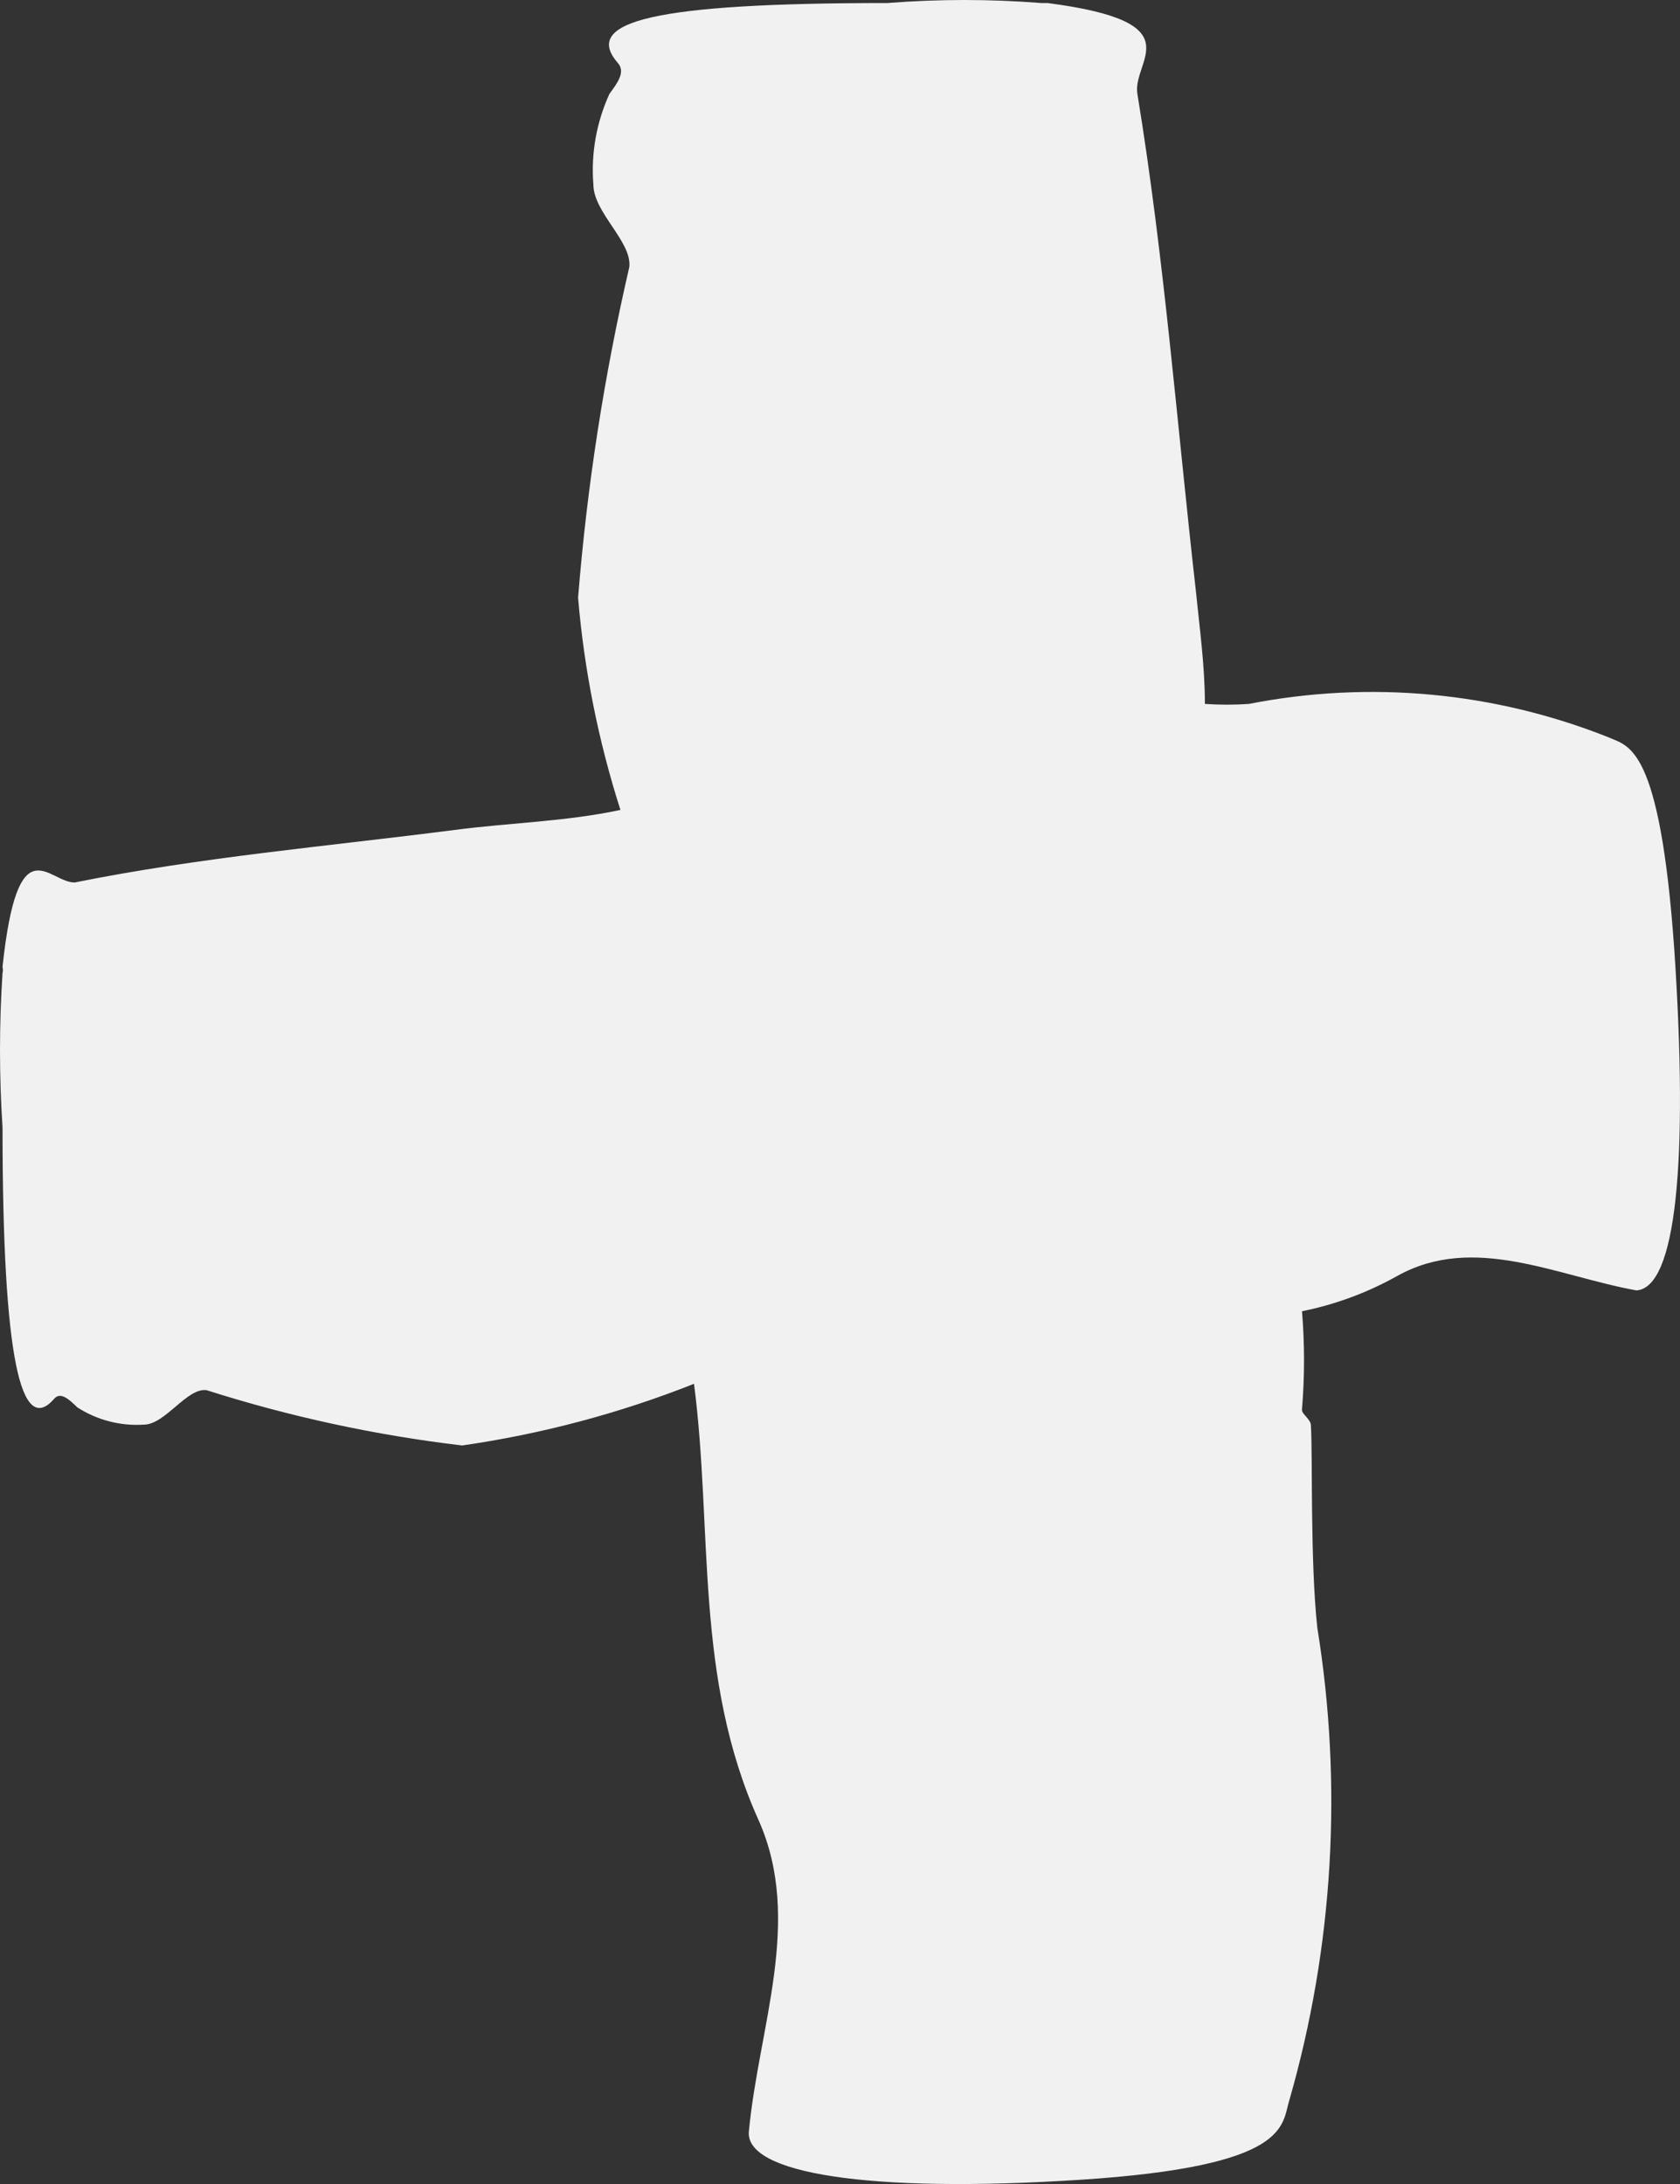 <svg width="10" height="13" viewBox="0 0 10 13" fill="none" xmlns="http://www.w3.org/2000/svg">
<rect x="0" y="0" width="10" height="13" fill="#333333" stroke="none"/>
<path d="M9.966 5.652C9.88 4.432 9.693 4.443 9.575 4.389C8.895 4.118 8.152 4.049 7.434 4.19C7.347 4.196 7.259 4.196 7.172 4.19C7.172 3.963 7.14 3.736 7.118 3.515C7.006 2.528 6.931 1.54 6.77 0.558C6.738 0.358 7.113 0.132 6.235 0.018L6.198 0.018C5.893 -0.006 5.587 -0.006 5.282 0.018C3.896 0.018 3.462 0.126 3.677 0.374C3.725 0.428 3.676 0.493 3.628 0.558C3.551 0.726 3.517 0.912 3.532 1.098C3.532 1.265 3.762 1.438 3.746 1.589C3.596 2.237 3.494 2.895 3.441 3.558C3.477 3.987 3.562 4.411 3.693 4.821C3.366 4.891 3.034 4.897 2.708 4.94C1.953 5.037 1.193 5.102 0.444 5.253C0.288 5.253 0.106 4.902 0.015 5.755C0.018 5.767 0.018 5.78 0.015 5.792C-0.005 6.098 -0.005 6.404 0.015 6.71C0.015 8.107 0.128 8.544 0.32 8.329C0.358 8.28 0.411 8.329 0.46 8.377C0.578 8.453 0.716 8.489 0.856 8.48C0.984 8.48 1.113 8.258 1.23 8.275C1.726 8.433 2.235 8.543 2.751 8.604C3.223 8.536 3.687 8.413 4.131 8.237C4.244 9.106 4.131 9.985 4.517 10.838C4.779 11.431 4.517 12.063 4.458 12.683C4.426 12.937 5.17 13.056 6.428 12.975C7.686 12.894 7.627 12.651 7.675 12.5C7.937 11.587 7.993 10.626 7.841 9.688C7.798 9.289 7.814 8.658 7.803 8.485C7.803 8.447 7.744 8.415 7.75 8.388C7.766 8.194 7.766 7.999 7.75 7.805C7.949 7.765 8.14 7.694 8.317 7.595C8.772 7.341 9.265 7.595 9.741 7.681C9.976 7.665 10.051 6.92 9.966 5.652Z" fill="#F1F1F1"/>
</svg>
